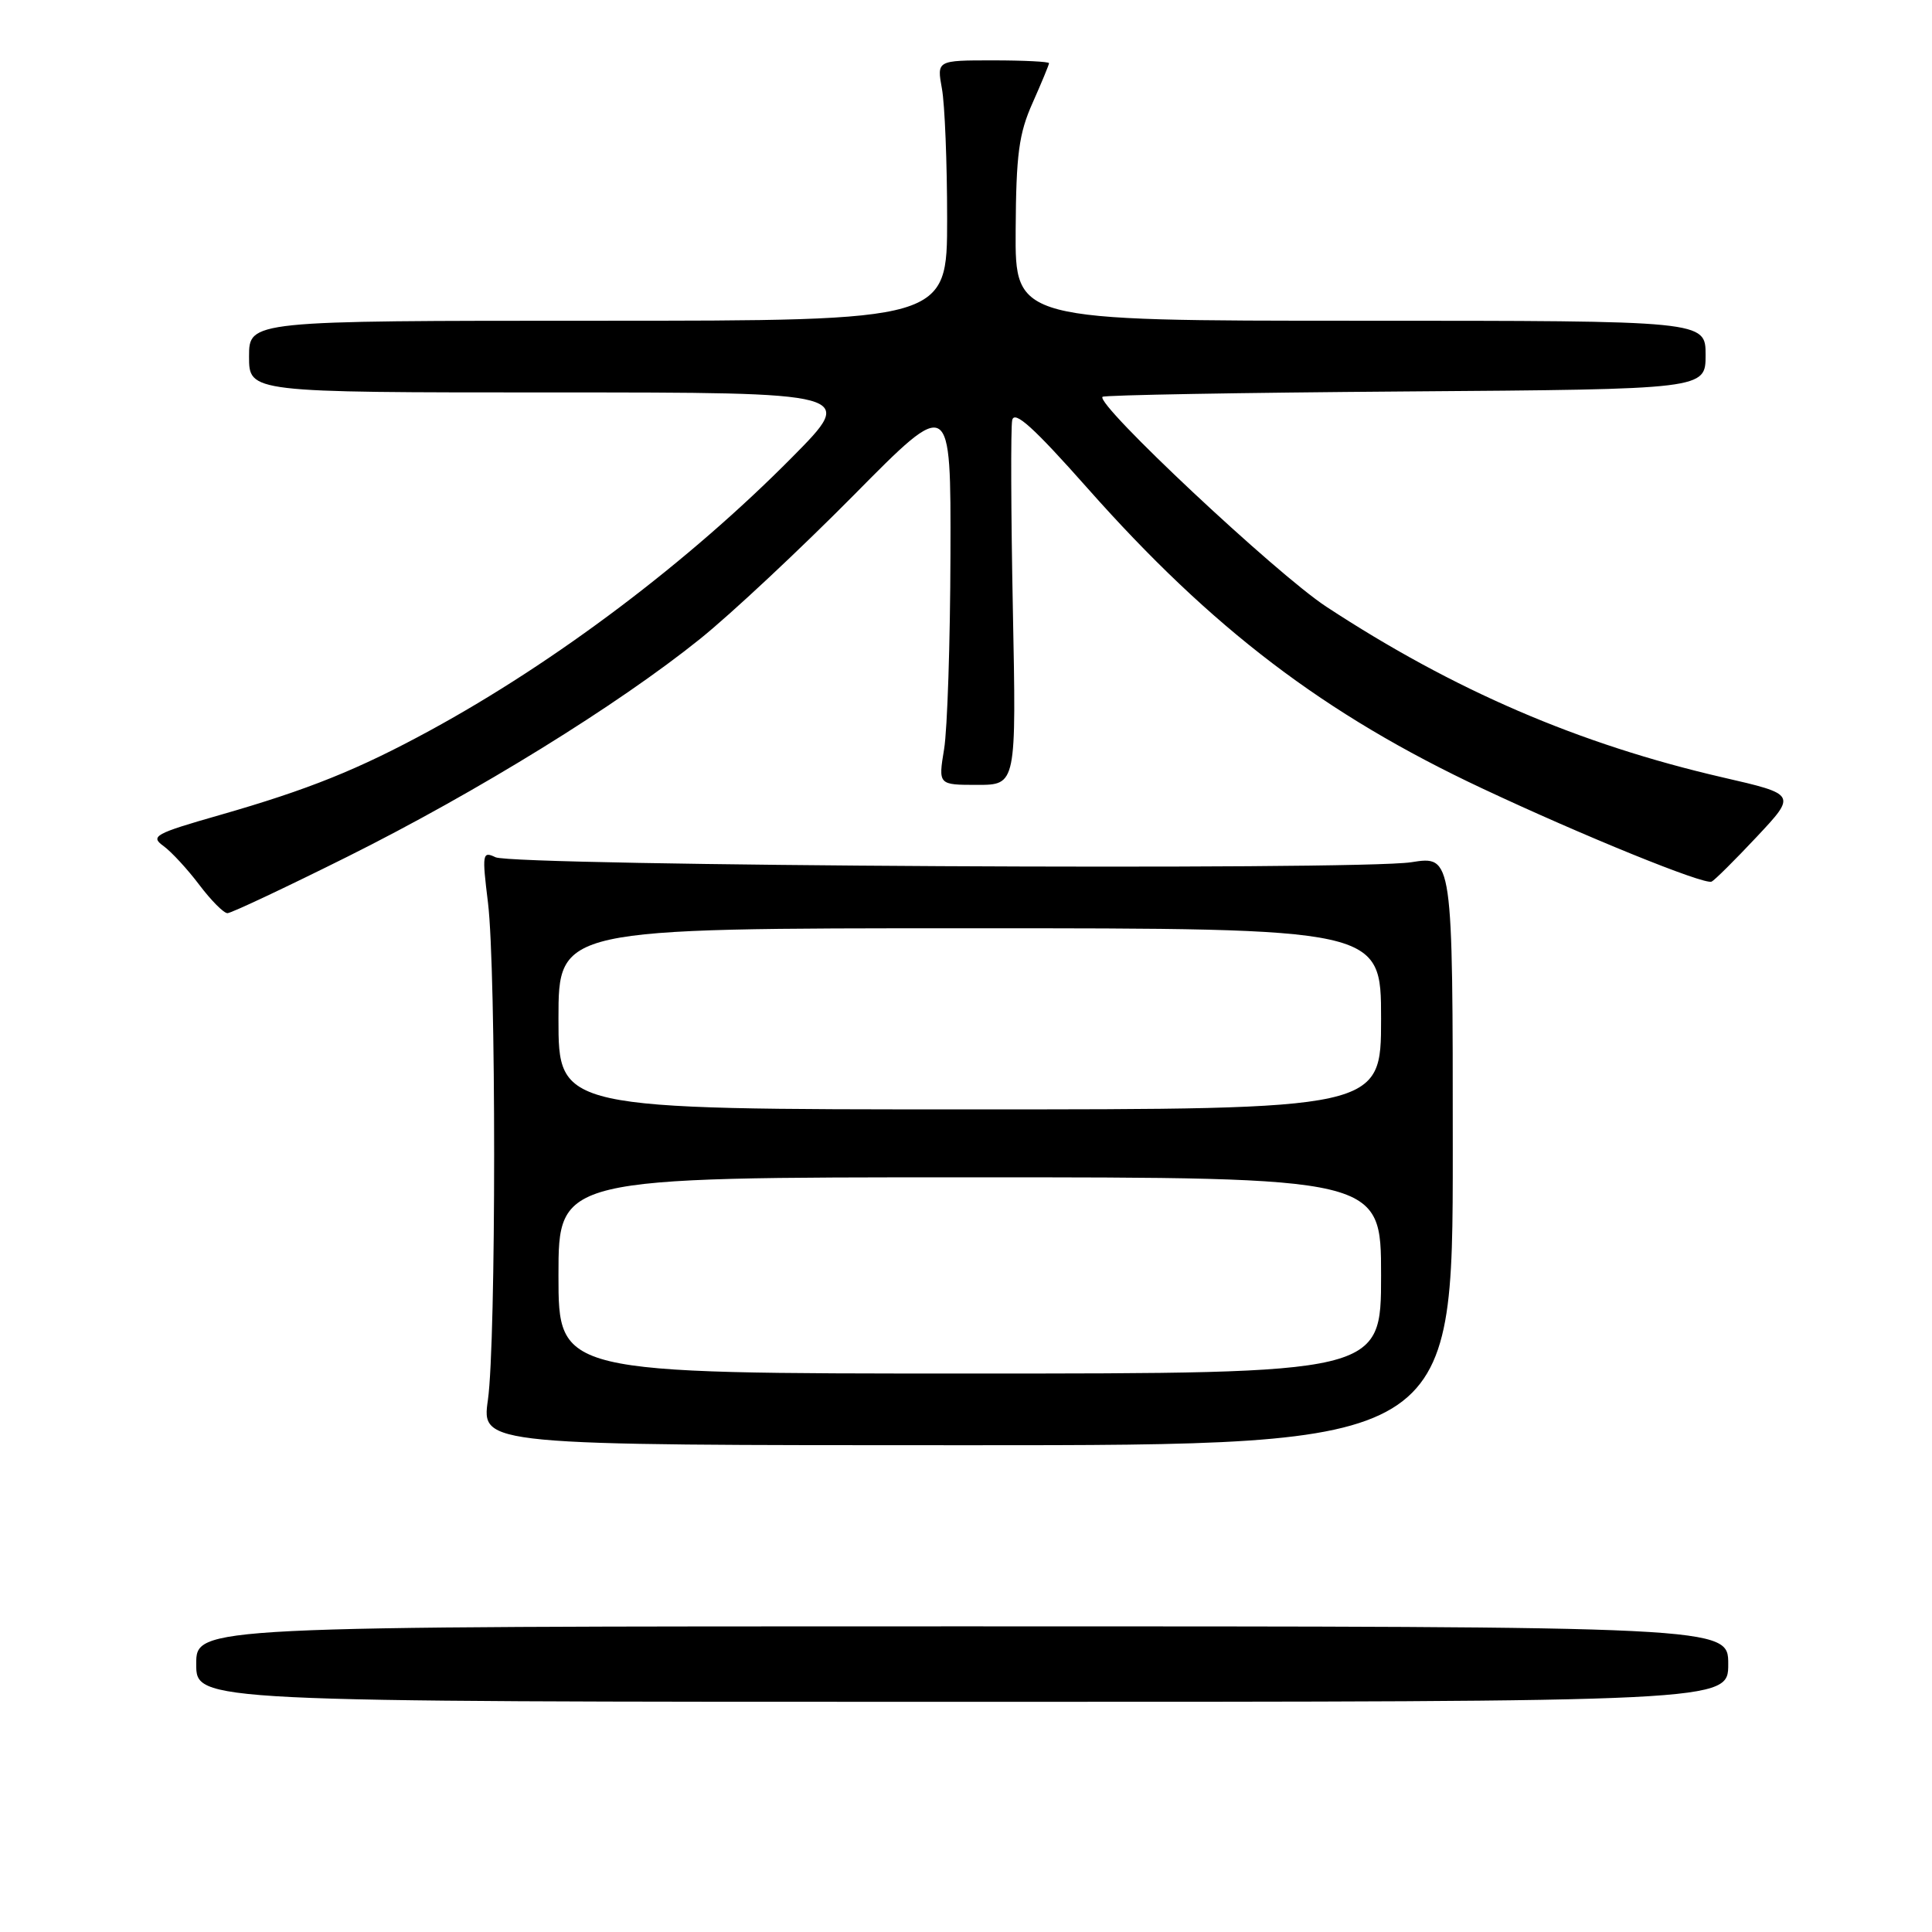 <?xml version="1.0" encoding="UTF-8" standalone="no"?>
<!DOCTYPE svg PUBLIC "-//W3C//DTD SVG 1.1//EN" "http://www.w3.org/Graphics/SVG/1.1/DTD/svg11.dtd" >
<svg xmlns="http://www.w3.org/2000/svg" xmlns:xlink="http://www.w3.org/1999/xlink" version="1.1" viewBox="0 0 256 256">
 <g >
 <path fill="currentColor"
d=" M 229.00 220.50 C 229.00 215.50 229.00 215.50 127.50 215.50 C 26.00 215.50 26.00 215.50 26.00 220.50 C 26.00 225.50 26.00 225.50 127.50 225.50 C 229.00 225.50 229.00 225.50 229.00 220.50 Z  M 192.50 152.44 C 192.50 113.38 192.50 113.38 187.00 114.25 C 179.95 115.36 68.11 114.75 65.66 113.59 C 63.92 112.76 63.86 113.11 64.66 119.61 C 65.75 128.57 65.75 177.74 64.65 185.50 C 63.80 191.50 63.80 191.50 128.15 191.50 C 192.50 191.50 192.50 191.50 192.50 152.44 Z  M 46.07 113.50 C 63.24 104.93 81.86 93.43 92.76 84.66 C 96.87 81.36 106.03 72.78 113.12 65.62 C 126.00 52.58 126.00 52.58 125.94 73.54 C 125.91 85.07 125.53 96.64 125.10 99.25 C 124.32 104.00 124.32 104.00 129.49 104.00 C 134.67 104.00 134.67 104.00 134.21 80.75 C 133.96 67.96 133.92 56.68 134.12 55.68 C 134.40 54.32 136.93 56.60 144.10 64.69 C 160.60 83.32 175.49 94.65 196.38 104.46 C 209.74 110.74 225.80 117.27 226.80 116.82 C 227.19 116.64 229.88 113.97 232.78 110.88 C 238.05 105.26 238.05 105.26 228.27 103.01 C 209.21 98.61 192.65 91.48 175.74 80.39 C 169.11 76.04 145.12 53.54 146.09 52.58 C 146.32 52.35 164.39 52.03 186.25 51.87 C 226.00 51.58 226.00 51.58 226.00 47.04 C 226.00 42.50 226.00 42.50 180.25 42.50 C 134.50 42.50 134.50 42.50 134.58 30.50 C 134.64 20.45 135.00 17.71 136.83 13.62 C 138.02 10.94 139.00 8.58 139.00 8.37 C 139.00 8.17 135.65 8.00 131.56 8.00 C 124.13 8.00 124.13 8.00 124.81 11.75 C 125.19 13.81 125.50 21.57 125.50 29.00 C 125.50 42.50 125.50 42.50 79.25 42.50 C 33.00 42.50 33.00 42.50 33.00 47.25 C 33.00 52.00 33.00 52.00 73.23 52.00 C 113.46 52.00 113.46 52.00 104.98 60.57 C 91.29 74.41 73.69 87.69 57.00 96.78 C 47.47 101.97 40.87 104.63 29.11 108.00 C 20.51 110.46 19.88 110.81 21.65 112.09 C 22.72 112.87 24.86 115.19 26.41 117.25 C 27.97 119.31 29.64 121.00 30.14 121.00 C 30.63 121.00 37.80 117.62 46.07 113.50 Z  M 74.00 169.00 C 74.00 156.00 74.00 156.00 128.50 156.00 C 183.00 156.00 183.00 156.00 183.00 169.00 C 183.00 182.00 183.00 182.00 128.50 182.00 C 74.00 182.00 74.00 182.00 74.00 169.00 Z  M 74.00 135.00 C 74.00 123.00 74.00 123.00 128.50 123.00 C 183.00 123.00 183.00 123.00 183.00 135.00 C 183.00 147.00 183.00 147.00 128.50 147.00 C 74.00 147.00 74.00 147.00 74.00 135.00 Z "/>
</g>
</svg>
